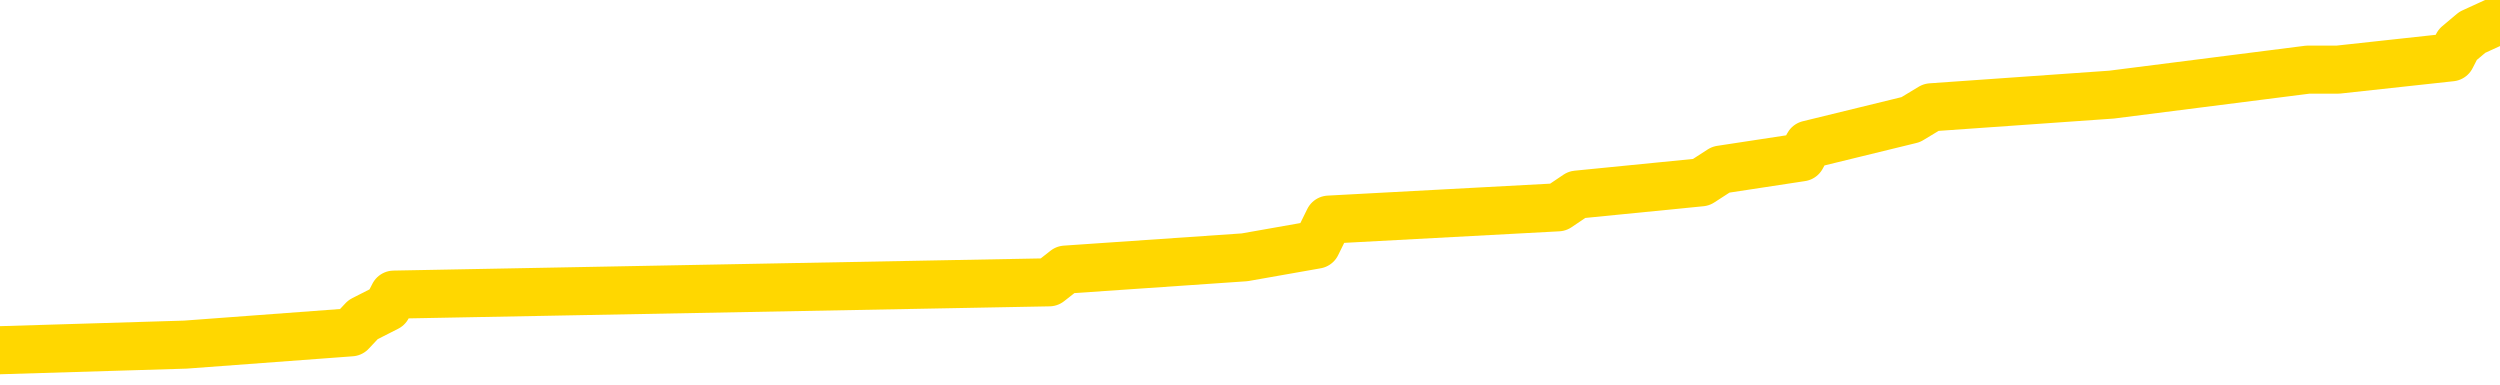 <svg xmlns="http://www.w3.org/2000/svg" version="1.1" viewBox="0 0 6500 1000">
	<path fill="none" stroke="gold" stroke-width="125" stroke-linecap="round" stroke-linejoin="round" d="M0 40363  L-323066 40363 L-322882 40331 L-322391 40266 L-322098 40233 L-321786 40168 L-321552 40136 L-321499 40071 L-321439 40006 L-321286 39973 L-321246 39908 L-321113 39876 L-320821 39843 L-320280 39843 L-319670 39811 L-319622 39811 L-318982 39778 L-318948 39778 L-318423 39778 L-318290 39746 L-317900 39681 L-317572 39616 L-317455 39551 L-317243 39486 L-316526 39486 L-315956 39453 L-315849 39453 L-315675 39421 L-315453 39355 L-315052 39323 L-315026 39258 L-314098 39193 L-314011 39128 L-313928 39063 L-313858 38998 L-313561 38965 L-313409 38900 L-311519 38933 L-311418 38933 L-311156 38933 L-310862 38965 L-310721 38900 L-310472 38900 L-310436 38868 L-310278 38835 L-309814 38770 L-309561 38738 L-309349 38673 L-309098 38640 L-308749 38608 L-307822 38543 L-307728 38478 L-307317 38445 L-306146 38380 L-304957 38348 L-304865 38283 L-304838 38218 L-304572 38153 L-304273 38088 L-304144 38023 L-304106 37958 L-303292 37958 L-302908 37990 L-301847 38023 L-301786 38023 L-301521 38673 L-301050 39290 L-300857 39908 L-300594 40526 L-300257 40493 L-300121 40461 L-299666 40428 L-298922 40396 L-298905 40363 L-298740 40298 L-298671 40298 L-298155 40266 L-297127 40266 L-296930 40233 L-296442 40201 L-296080 40168 L-295671 40168 L-295286 40201 L-293582 40201 L-293484 40201 L-293412 40201 L-293351 40201 L-293167 40168 L-292830 40168 L-292190 40136 L-292113 40103 L-292051 40103 L-291865 40071 L-291785 40071 L-291608 40038 L-291589 40006 L-291359 40006 L-290971 39973 L-290082 39973 L-290043 39941 L-289955 39908 L-289927 39843 L-288919 39811 L-288770 39746 L-288745 39713 L-288612 39681 L-288573 39648 L-287314 39616 L-287257 39616 L-286717 39583 L-286664 39583 L-286618 39583 L-286223 39551 L-286083 39518 L-285883 39486 L-285736 39486 L-285572 39486 L-285295 39518 L-284936 39518 L-284384 39486 L-283739 39453 L-283480 39388 L-283327 39355 L-282926 39323 L-282885 39290 L-282765 39258 L-282703 39290 L-282689 39290 L-282595 39290 L-282302 39258 L-282151 39128 L-281820 39063 L-281743 38998 L-281667 38965 L-281440 38868 L-281374 38803 L-281146 38738 L-281094 38673 L-280929 38640 L-279923 38608 L-279740 38575 L-279189 38543 L-278796 38478 L-278398 38445 L-277548 38380 L-277470 38348 L-276891 38315 L-276449 38315 L-276209 38283 L-276051 38283 L-275651 38218 L-275630 38218 L-275185 38185 L-274780 38153 L-274644 38088 L-274469 38023 L-274332 37958 L-274082 37893 L-273082 37860 L-273000 37828 L-272864 37795 L-272826 37763 L-271936 37730 L-271720 37697 L-271277 37665 L-271160 37632 L-271103 37600 L-270427 37600 L-270326 37567 L-270297 37567 L-268956 37535 L-268550 37502 L-268510 37470 L-267582 37437 L-267484 37405 L-267351 37372 L-266947 37340 L-266920 37307 L-266828 37275 L-266611 37242 L-266200 37177 L-265046 37112 L-264755 37047 L-264726 36982 L-264118 36950 L-263868 36885 L-263848 36852 L-262919 36820 L-262868 36755 L-262745 36722 L-262728 36657 L-262572 36625 L-262396 36560 L-262260 36527 L-262203 36495 L-262095 36462 L-262010 36430 L-261777 36397 L-261702 36365 L-261394 36332 L-261276 36300 L-261106 36267 L-261015 36235 L-260912 36235 L-260889 36202 L-260812 36202 L-260714 36137 L-260347 36105 L-260242 36072 L-259739 36039 L-259287 36007 L-259249 35974 L-259225 35942 L-259184 35909 L-259055 35877 L-258955 35844 L-258513 35812 L-258231 35779 L-257638 35747 L-257508 35714 L-257234 35649 L-257081 35617 L-256928 35584 L-256843 35519 L-256765 35487 L-256579 35454 L-256528 35454 L-256501 35422 L-256421 35389 L-256398 35357 L-256115 35292 L-255511 35227 L-254515 35194 L-254218 35162 L-253484 35129 L-253239 35097 L-253149 35064 L-252572 35032 L-251874 34999 L-251121 34967 L-250803 34934 L-250420 34869 L-250343 34837 L-249708 34804 L-249523 34772 L-249435 34772 L-249306 34772 L-248993 34739 L-248943 34707 L-248801 34674 L-248780 34642 L-247812 34609 L-247267 34577 L-246788 34577 L-246727 34577 L-246404 34577 L-246382 34544 L-246320 34544 L-246110 34512 L-246033 34479 L-245978 34447 L-245956 34414 L-245916 34381 L-245901 34349 L-245144 34316 L-245127 34284 L-244328 34251 L-244175 34219 L-243270 34186 L-242764 34154 L-242534 34089 L-242493 34089 L-242378 34056 L-242201 34024 L-241447 34056 L-241312 34024 L-241148 33991 L-240830 33959 L-240654 33894 L-239632 33829 L-239609 33764 L-239357 33731 L-239144 33666 L-238510 33634 L-238273 33569 L-238240 33504 L-238062 33439 L-237982 33374 L-237892 33341 L-237827 33276 L-237387 33211 L-237364 33179 L-236823 33146 L-236567 33114 L-236072 33081 L-235195 33049 L-235158 33016 L-235105 32984 L-235064 32951 L-234947 32919 L-234671 32886 L-234463 32821 L-234266 32756 L-234243 32691 L-234193 32626 L-234154 32593 L-234076 32561 L-233478 32496 L-233418 32463 L-233315 32431 L-233160 32398 L-232528 32366 L-231848 32333 L-231545 32268 L-231198 32236 L-231001 32203 L-230952 32138 L-230632 32106 L-230004 32073 L-229858 32041 L-229821 32008 L-229763 31976 L-229687 31911 L-229446 31911 L-229357 31878 L-229263 31846 L-228969 31813 L-228835 31781 L-228775 31748 L-228738 31683 L-228466 31683 L-227460 31651 L-227284 31618 L-227234 31618 L-226941 31586 L-226749 31521 L-226415 31488 L-225909 31456 L-225347 31391 L-225332 31326 L-225315 31293 L-225215 31228 L-225100 31163 L-225061 31098 L-225023 31065 L-224958 31065 L-224930 31033 L-224791 31065 L-224498 31065 L-224448 31065 L-224343 31065 L-224078 31033 L-223613 31000 L-223469 31000 L-223414 30935 L-223357 30903 L-223166 30870 L-222801 30838 L-222586 30838 L-222392 30838 L-222334 30838 L-222275 30773 L-222121 30740 L-221851 30708 L-221422 30870 L-221406 30870 L-221329 30838 L-221265 30805 L-221135 30578 L-221112 30545 L-220828 30513 L-220780 30480 L-220726 30448 L-220263 30415 L-220224 30415 L-220184 30383 L-219993 30350 L-219513 30318 L-219026 30285 L-219009 30253 L-218971 30220 L-218715 30188 L-218638 30123 L-218408 30090 L-218392 30025 L-218097 29960 L-217655 29928 L-217208 29895 L-216703 29863 L-216550 29830 L-216263 29798 L-216223 29733 L-215892 29700 L-215670 29668 L-215153 29603 L-215077 29570 L-214829 29505 L-214635 29440 L-214575 29407 L-213799 29375 L-213725 29375 L-213494 29342 L-213477 29342 L-213415 29310 L-213220 29277 L-212756 29277 L-212732 29245 L-212603 29245 L-211302 29245 L-211285 29245 L-211208 29212 L-211115 29212 L-210897 29212 L-210745 29180 L-210567 29212 L-210513 29245 L-210226 29277 L-210186 29277 L-209816 29277 L-209376 29277 L-209193 29277 L-208872 29245 L-208577 29245 L-208131 29180 L-208059 29147 L-207597 29082 L-207159 29050 L-206977 29017 L-205523 28952 L-205391 28920 L-204934 28855 L-204708 28822 L-204321 28757 L-203805 28692 L-202851 28627 L-202057 28562 L-201382 28530 L-200957 28465 L-200645 28432 L-200415 28335 L-199732 28237 L-199719 28140 L-199509 28010 L-199487 27977 L-199313 27912 L-198363 27880 L-198095 27815 L-197279 27782 L-196969 27717 L-196931 27684 L-196874 27619 L-196257 27587 L-195619 27522 L-193993 27489 L-193319 27457 L-192677 27457 L-192600 27457 L-192543 27457 L-192508 27457 L-192479 27424 L-192368 27359 L-192350 27327 L-192327 27294 L-192174 27262 L-192120 27197 L-192042 27164 L-191923 27132 L-191825 27099 L-191708 27067 L-191438 27002 L-191168 26969 L-191151 26904 L-190951 26872 L-190804 26807 L-190578 26774 L-190443 26742 L-190135 26709 L-190075 26677 L-189722 26612 L-189373 26579 L-189272 26547 L-189208 26482 L-189148 26449 L-188763 26384 L-188382 26352 L-188278 26319 L-188018 26287 L-187747 26222 L-187588 26189 L-187555 26157 L-187493 26124 L-187352 26092 L-187168 26059 L-187124 26026 L-186835 26026 L-186819 25994 L-186586 25994 L-186525 25961 L-186487 25961 L-185907 25929 L-185773 25896 L-185750 25766 L-185732 25539 L-185714 25279 L-185698 25019 L-185674 24759 L-185658 24564 L-185636 24336 L-185620 24108 L-185597 23978 L-185580 23848 L-185558 23751 L-185541 23686 L-185493 23588 L-185420 23491 L-185386 23328 L-185362 23198 L-185326 23068 L-185285 22938 L-185248 22873 L-185232 22743 L-185208 22645 L-185171 22580 L-185154 22483 L-185131 22418 L-185113 22353 L-185095 22288 L-185078 22223 L-185049 22125 L-185023 22028 L-184978 21995 L-184961 21930 L-184919 21898 L-184871 21833 L-184801 21768 L-184785 21703 L-184769 21638 L-184707 21605 L-184668 21573 L-184629 21540 L-184463 21508 L-184398 21475 L-184382 21443 L-184338 21378 L-184279 21345 L-184066 21313 L-184033 21280 L-183991 21248 L-183913 21215 L-183375 21183 L-183297 21150 L-183193 21085 L-183104 21052 L-182928 21020 L-182577 20987 L-182421 20955 L-181984 20922 L-181827 20890 L-181697 20857 L-180993 20792 L-180792 20760 L-179832 20695 L-179349 20662 L-179250 20662 L-179158 20630 L-178913 20597 L-178840 20565 L-178397 20500 L-178301 20467 L-178286 20435 L-178270 20402 L-178245 20370 L-177779 20337 L-177562 20305 L-177422 20272 L-177128 20240 L-177040 20207 L-176998 20175 L-176969 20142 L-176796 20110 L-176737 20077 L-176661 20045 L-176580 20012 L-176511 20012 L-176201 19980 L-176116 19947 L-175903 19915 L-175867 19882 L-175184 19850 L-175085 19817 L-174880 19785 L-174834 19752 L-174555 19720 L-174493 19687 L-174476 19622 L-174398 19590 L-174090 19525 L-174066 19492 L-174012 19427 L-173989 19394 L-173866 19362 L-173731 19297 L-173486 19264 L-173361 19264 L-172714 19232 L-172698 19232 L-172673 19232 L-172493 19167 L-172417 19134 L-172325 19102 L-171897 19069 L-171481 19037 L-171088 18972 L-171010 18939 L-170991 18907 L-170627 18874 L-170391 18842 L-170163 18809 L-169850 18777 L-169772 18744 L-169691 18679 L-169513 18614 L-169497 18582 L-169232 18517 L-169152 18484 L-168922 18452 L-168696 18419 L-168380 18419 L-168205 18387 L-167844 18387 L-167452 18354 L-167383 18289 L-167319 18257 L-167178 18192 L-167127 18159 L-167025 18094 L-166523 18062 L-166326 18029 L-166079 17997 L-165894 17964 L-165594 17932 L-165518 17899 L-165352 17834 L-164468 17802 L-164439 17736 L-164316 17671 L-163737 17639 L-163659 17606 L-162946 17606 L-162634 17606 L-162421 17606 L-162404 17606 L-162018 17606 L-161493 17541 L-161047 17509 L-160717 17476 L-160564 17444 L-160238 17444 L-160060 17411 L-159978 17411 L-159772 17346 L-159597 17314 L-158668 17281 L-157778 17249 L-157739 17216 L-157511 17216 L-157132 17184 L-156345 17151 L-156110 17119 L-156034 17086 L-155677 17054 L-155105 16989 L-154838 16956 L-154452 16924 L-154348 16924 L-154178 16924 L-153560 16924 L-153348 16924 L-153041 16924 L-152988 16891 L-152860 16859 L-152807 16826 L-152687 16794 L-152351 16729 L-151392 16696 L-151261 16631 L-151059 16599 L-150428 16566 L-150116 16534 L-149703 16501 L-149675 16469 L-149530 16436 L-149110 16404 L-147777 16404 L-147730 16371 L-147602 16306 L-147585 16274 L-147007 16209 L-146801 16176 L-146772 16144 L-146731 16111 L-146673 16078 L-146636 16046 L-146558 16013 L-146415 15981 L-145960 15948 L-145842 15916 L-145557 15883 L-145184 15851 L-145088 15818 L-144761 15786 L-144407 15753 L-144237 15721 L-144189 15688 L-144080 15656 L-143991 15623 L-143963 15591 L-143887 15526 L-143584 15493 L-143550 15428 L-143478 15396 L-143110 15363 L-142775 15331 L-142694 15331 L-142474 15298 L-142303 15266 L-142275 15233 L-141778 15201 L-141229 15136 L-140348 15103 L-140250 15038 L-140173 15006 L-139898 14973 L-139651 14908 L-139577 14876 L-139515 14811 L-139397 14778 L-139354 14746 L-139244 14713 L-139167 14648 L-138467 14616 L-138221 14583 L-138181 14551 L-138025 14518 L-137426 14518 L-137199 14518 L-137107 14518 L-136632 14518 L-136034 14453 L-135515 14421 L-135494 14388 L-135348 14355 L-135028 14355 L-134486 14355 L-134254 14355 L-134084 14355 L-133598 14323 L-133370 14290 L-133285 14258 L-132939 14225 L-132613 14225 L-132090 14193 L-131762 14160 L-131162 14128 L-130964 14063 L-130912 14030 L-130872 13998 L-130591 13965 L-129906 13900 L-129596 13868 L-129571 13803 L-129380 13770 L-129157 13738 L-129071 13705 L-128407 13640 L-128383 13608 L-128161 13543 L-127831 13510 L-127479 13445 L-127275 13413 L-127042 13348 L-126784 13315 L-126594 13250 L-126547 13218 L-126320 13185 L-126286 13153 L-126129 13120 L-125915 13088 L-125742 13055 L-125650 13023 L-125373 12990 L-125129 12958 L-124814 12925 L-124388 12925 L-124350 12925 L-123867 12925 L-123634 12925 L-123422 12893 L-123196 12860 L-122646 12860 L-122399 12828 L-121565 12828 L-121509 12795 L-121487 12763 L-121329 12730 L-120868 12697 L-120827 12665 L-120487 12600 L-120354 12567 L-120131 12535 L-119559 12502 L-119087 12470 L-118892 12437 L-118700 12405 L-118510 12372 L-118408 12340 L-118040 12307 L-117994 12275 L-117912 12242 L-116619 12210 L-116571 12177 L-116302 12177 L-116157 12177 L-115606 12177 L-115489 12145 L-115408 12112 L-115048 12080 L-114825 12047 L-114544 12015 L-114214 11950 L-113706 11917 L-113594 11885 L-113515 11852 L-113351 11820 L-113056 11820 L-112588 11820 L-112391 11852 L-112341 11852 L-111691 11820 L-111569 11787 L-111115 11787 L-111079 11755 L-110611 11722 L-110500 11690 L-110484 11657 L-110268 11657 L-110087 11625 L-109555 11625 L-108526 11625 L-108326 11592 L-107868 11560 L-106920 11495 L-106821 11462 L-106467 11397 L-106406 11365 L-106392 11332 L-106356 11300 L-105987 11267 L-105867 11235 L-105625 11202 L-105461 11170 L-105274 11137 L-105153 11105 L-104083 11039 L-103224 11007 L-103012 10942 L-102915 10909 L-102741 10844 L-102407 10812 L-102336 10779 L-102278 10747 L-102103 10747 L-101714 10714 L-101478 10682 L-101367 10649 L-101250 10617 L-100269 10584 L-100244 10552 L-99650 10487 L-99617 10487 L-99468 10454 L-99184 10422 L-98272 10422 L-97326 10422 L-97173 10389 L-97071 10389 L-96939 10357 L-96796 10324 L-96770 10292 L-96655 10259 L-96437 10227 L-95756 10194 L-95626 10162 L-95323 10129 L-95083 10064 L-94750 10032 L-94112 9999 L-93769 9934 L-93707 9902 L-93552 9902 L-92630 9902 L-92160 9902 L-92116 9902 L-92103 9869 L-92062 9837 L-92040 9804 L-92013 9772 L-91869 9739 L-91447 9707 L-91111 9707 L-90920 9674 L-90492 9674 L-90304 9642 L-89915 9577 L-89381 9544 L-89008 9512 L-88986 9512 L-88737 9479 L-88618 9447 L-88542 9414 L-88407 9381 L-88367 9349 L-88287 9316 L-87893 9284 L-87397 9251 L-87285 9186 L-87112 9154 L-86804 9121 L-86356 9089 L-86033 9056 L-85891 8991 L-85464 8926 L-85311 8861 L-85255 8796 L-84442 8764 L-84422 8731 L-84050 8699 L-83993 8699 L-82864 8666 L-82796 8666 L-82238 8634 L-82043 8601 L-81907 8569 L-81673 8536 L-81326 8504 L-81292 8439 L-81257 8406 L-81188 8341 L-80839 8309 L-80667 8276 L-80182 8244 L-80166 8211 L-79841 8179 L-79683 8146 L-78543 8081 L-78518 8049 L-78326 7984 L-78132 7951 L-77882 7919 L-77865 7886 L-76845 7854 L-76547 7821 L-76472 7789 L-76336 7723 L-76160 7691 L-75583 7626 L-75368 7593 L-75304 7561 L-75173 7528 L-75136 7463 L-74613 7431 L-74475 20240 L-74461 20240 L-74438 20240 L-74418 20240 L-74190 7398 L-73414 7398 L-73373 7398 L-73005 7398 L-72927 7366 L-72875 7333 L-72202 7301 L-71459 7268 L-71035 7268 L-70587 7236 L-69525 7203 L-69213 7138 L-68803 7138 L-68731 7106 L-68207 7106 L-68112 7106 L-68095 7106 L-67650 7073 L-67464 7008 L-66684 6943 L-66012 6911 L-65600 6813 L-65368 6748 L-65227 6716 L-65146 6651 L-65126 6618 L-65050 6618 L-64921 6586 L-64604 6618 L-64380 6618 L-64055 6586 L-63993 6586 L-63623 6586 L-63590 6586 L-63381 6586 L-62714 6586 L-62636 6586 L-62478 6521 L-62368 6521 L-62041 6488 L-61886 6456 L-61545 6456 L-61488 6391 L-61150 6326 L-60946 6293 L-60893 6228 L-59517 6196 L-59387 6163 L-58954 6131 L-58633 6098 L-57806 6033 L-57682 6000 L-56952 5935 L-56796 5870 L-56755 5838 L-56701 5805 L-56678 5773 L-56564 5740 L-56268 5708 L-55978 5675 L-55923 5643 L-55803 5610 L-55773 5578 L-55673 5545 L-55229 5545 L-55077 5513 L-54242 5513 L-53700 5480 L-53365 5480 L-53350 5448 L-53274 5415 L-53158 5383 L-52963 5350 L-52699 5318 L-51864 5285 L-51768 5253 L-51247 5220 L-51205 5188 L-51105 5155 L-50277 5155 L-50142 5123 L-49804 5123 L-49249 5090 L-48870 5058 L-48707 5025 L-48397 4993 L-47584 4960 L-47278 4928 L-47010 4928 L-46688 4928 L-46367 4960 L-46092 4960 L-45263 4895 L-45168 4863 L-45076 4765 L-44971 4668 L-44584 4570 L-44104 4505 L-44088 4473 L-43969 4440 L-43601 4375 L-43506 4342 L-42672 4277 L-42595 4245 L-42296 4212 L-42205 4180 L-41798 4115 L-41688 4050 L-40988 4017 L-40515 3985 L-40455 3952 L-40236 3887 L-39963 3855 L-39850 3822 L-38822 3790 L-38436 3757 L-38416 3725 L-38083 3692 L-37838 3660 L-37405 3627 L-37295 3595 L-37177 3562 L-36726 3497 L-36135 3465 L-35799 3432 L-33906 3400 L-33792 3335 L-33580 3302 L-32262 3270 L-32155 -4044 L-32090 -11261 L-32053 -17926 L-31992 -17926 L-31492 -10676 L-30817 -3524 L-30795 3075 L-30525 3010 L-29556 3010 L-28867 2977 L-28705 2945 L-28164 2912 L-28075 2880 L-27055 2847 L-26108 2782 L-25742 2815 L-25639 2847 L-25051 2847 L-24992 2847 L-24891 2815 L-24451 2750 L-24343 2717 L-23902 2684 L-22902 2587 L-22645 2489 L-22543 2392 L-22412 2327 L-22046 2262 L-21465 2197 L-21434 2164 L-21119 2132 L-19136 2099 L-19020 2067 L-18952 2067 L-18594 2034 L-16975 2002 L-16797 2002 L-16653 2002 L-15831 2034 L-15778 2067 L-15723 2067 L-15289 2067 L-14309 2099 L-14235 2099 L-13150 2067 L-12937 2067 L-12221 2002 L-11833 1969 L-11614 1904 L-11294 1839 L-10800 1774 L-10673 1742 L-10444 1677 L-10212 1612 L-10152 1579 L-9863 1547 L-9591 1482 L-8561 1449 L-6896 1417 L-6477 1384 L-6339 1352 L-6183 1352 L-5878 1319 L-5650 1254 L-5491 1222 L-5332 1157 L-5163 1092 L-5115 1059 L-5062 1026 L-5040 1026 L-4654 994 L-4405 994 L-4134 994 L-3973 994 L-3884 994 L-2225 994 L-2060 1026 L-1680 994 L-1220 994 L-610 929 L482 896 L913 864 L944 831 L1007 799 L1024 766 L2728 734 L2770 701 L3236 669 L3423 636 L3455 571 L4051 539 L4100 506 L4423 474 L4474 441 L4684 409 L4702 376 L4968 311 L5021 279 L5490 246 L6001 181 L6079 181 L6373 149 L6390 116 L6428 84 L6500 51" />
</svg>

